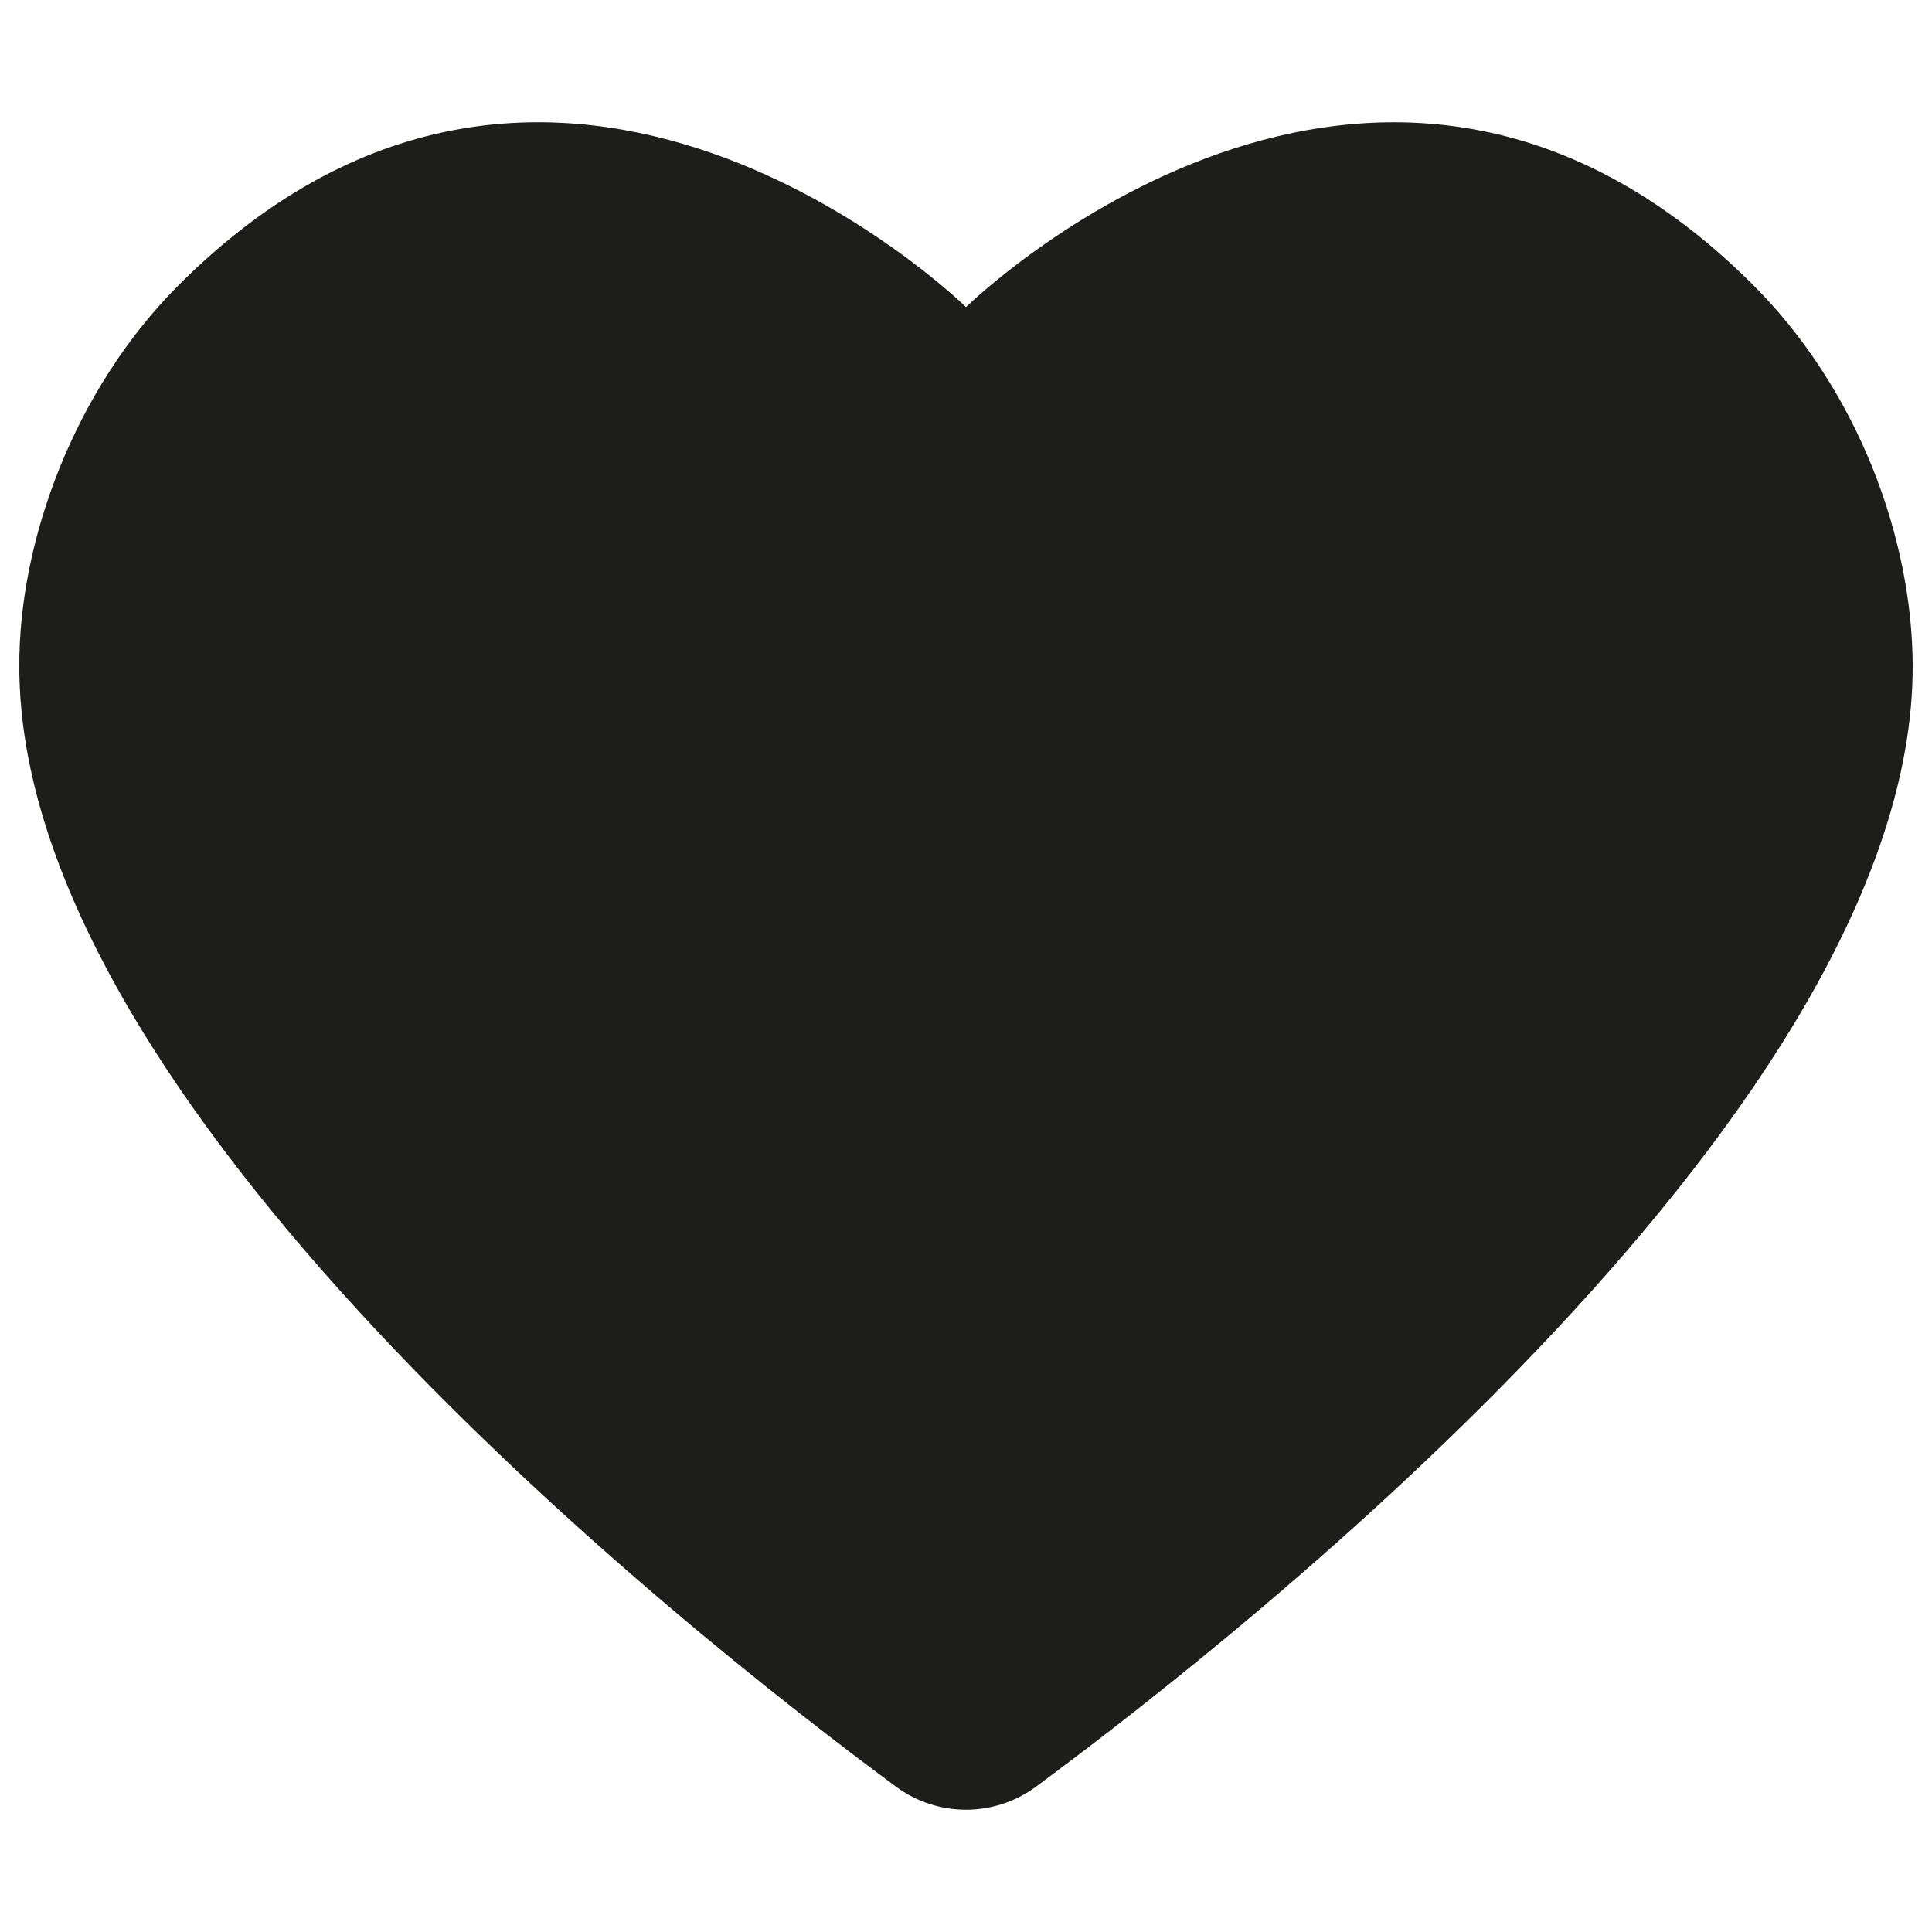 <?xml version="1.0" encoding="UTF-8"?>
<svg id="Calque_1" data-name="Calque 1" xmlns="http://www.w3.org/2000/svg" viewBox="0 0 250 250">
  <defs>
    <style>
      .cls-1 {
        fill: #1d1d1b;
      }
    </style>
  </defs>
  <path class="cls-1" d="m247.5,86.28c0-16.62-7.11-35.91-20.7-49.46-48.78-48.65-101.28,2.41-101.8,2.92-.58-.57-53.06-51.55-101.81-2.92C9.61,50.37,2.41,70.02,2.5,86.28c0,56.37,85.12,123.98,113.45,144.92,5.37,3.97,12.72,3.97,18.1,0,28.33-20.94,113.45-88.54,113.45-144.92Z"/>
</svg>